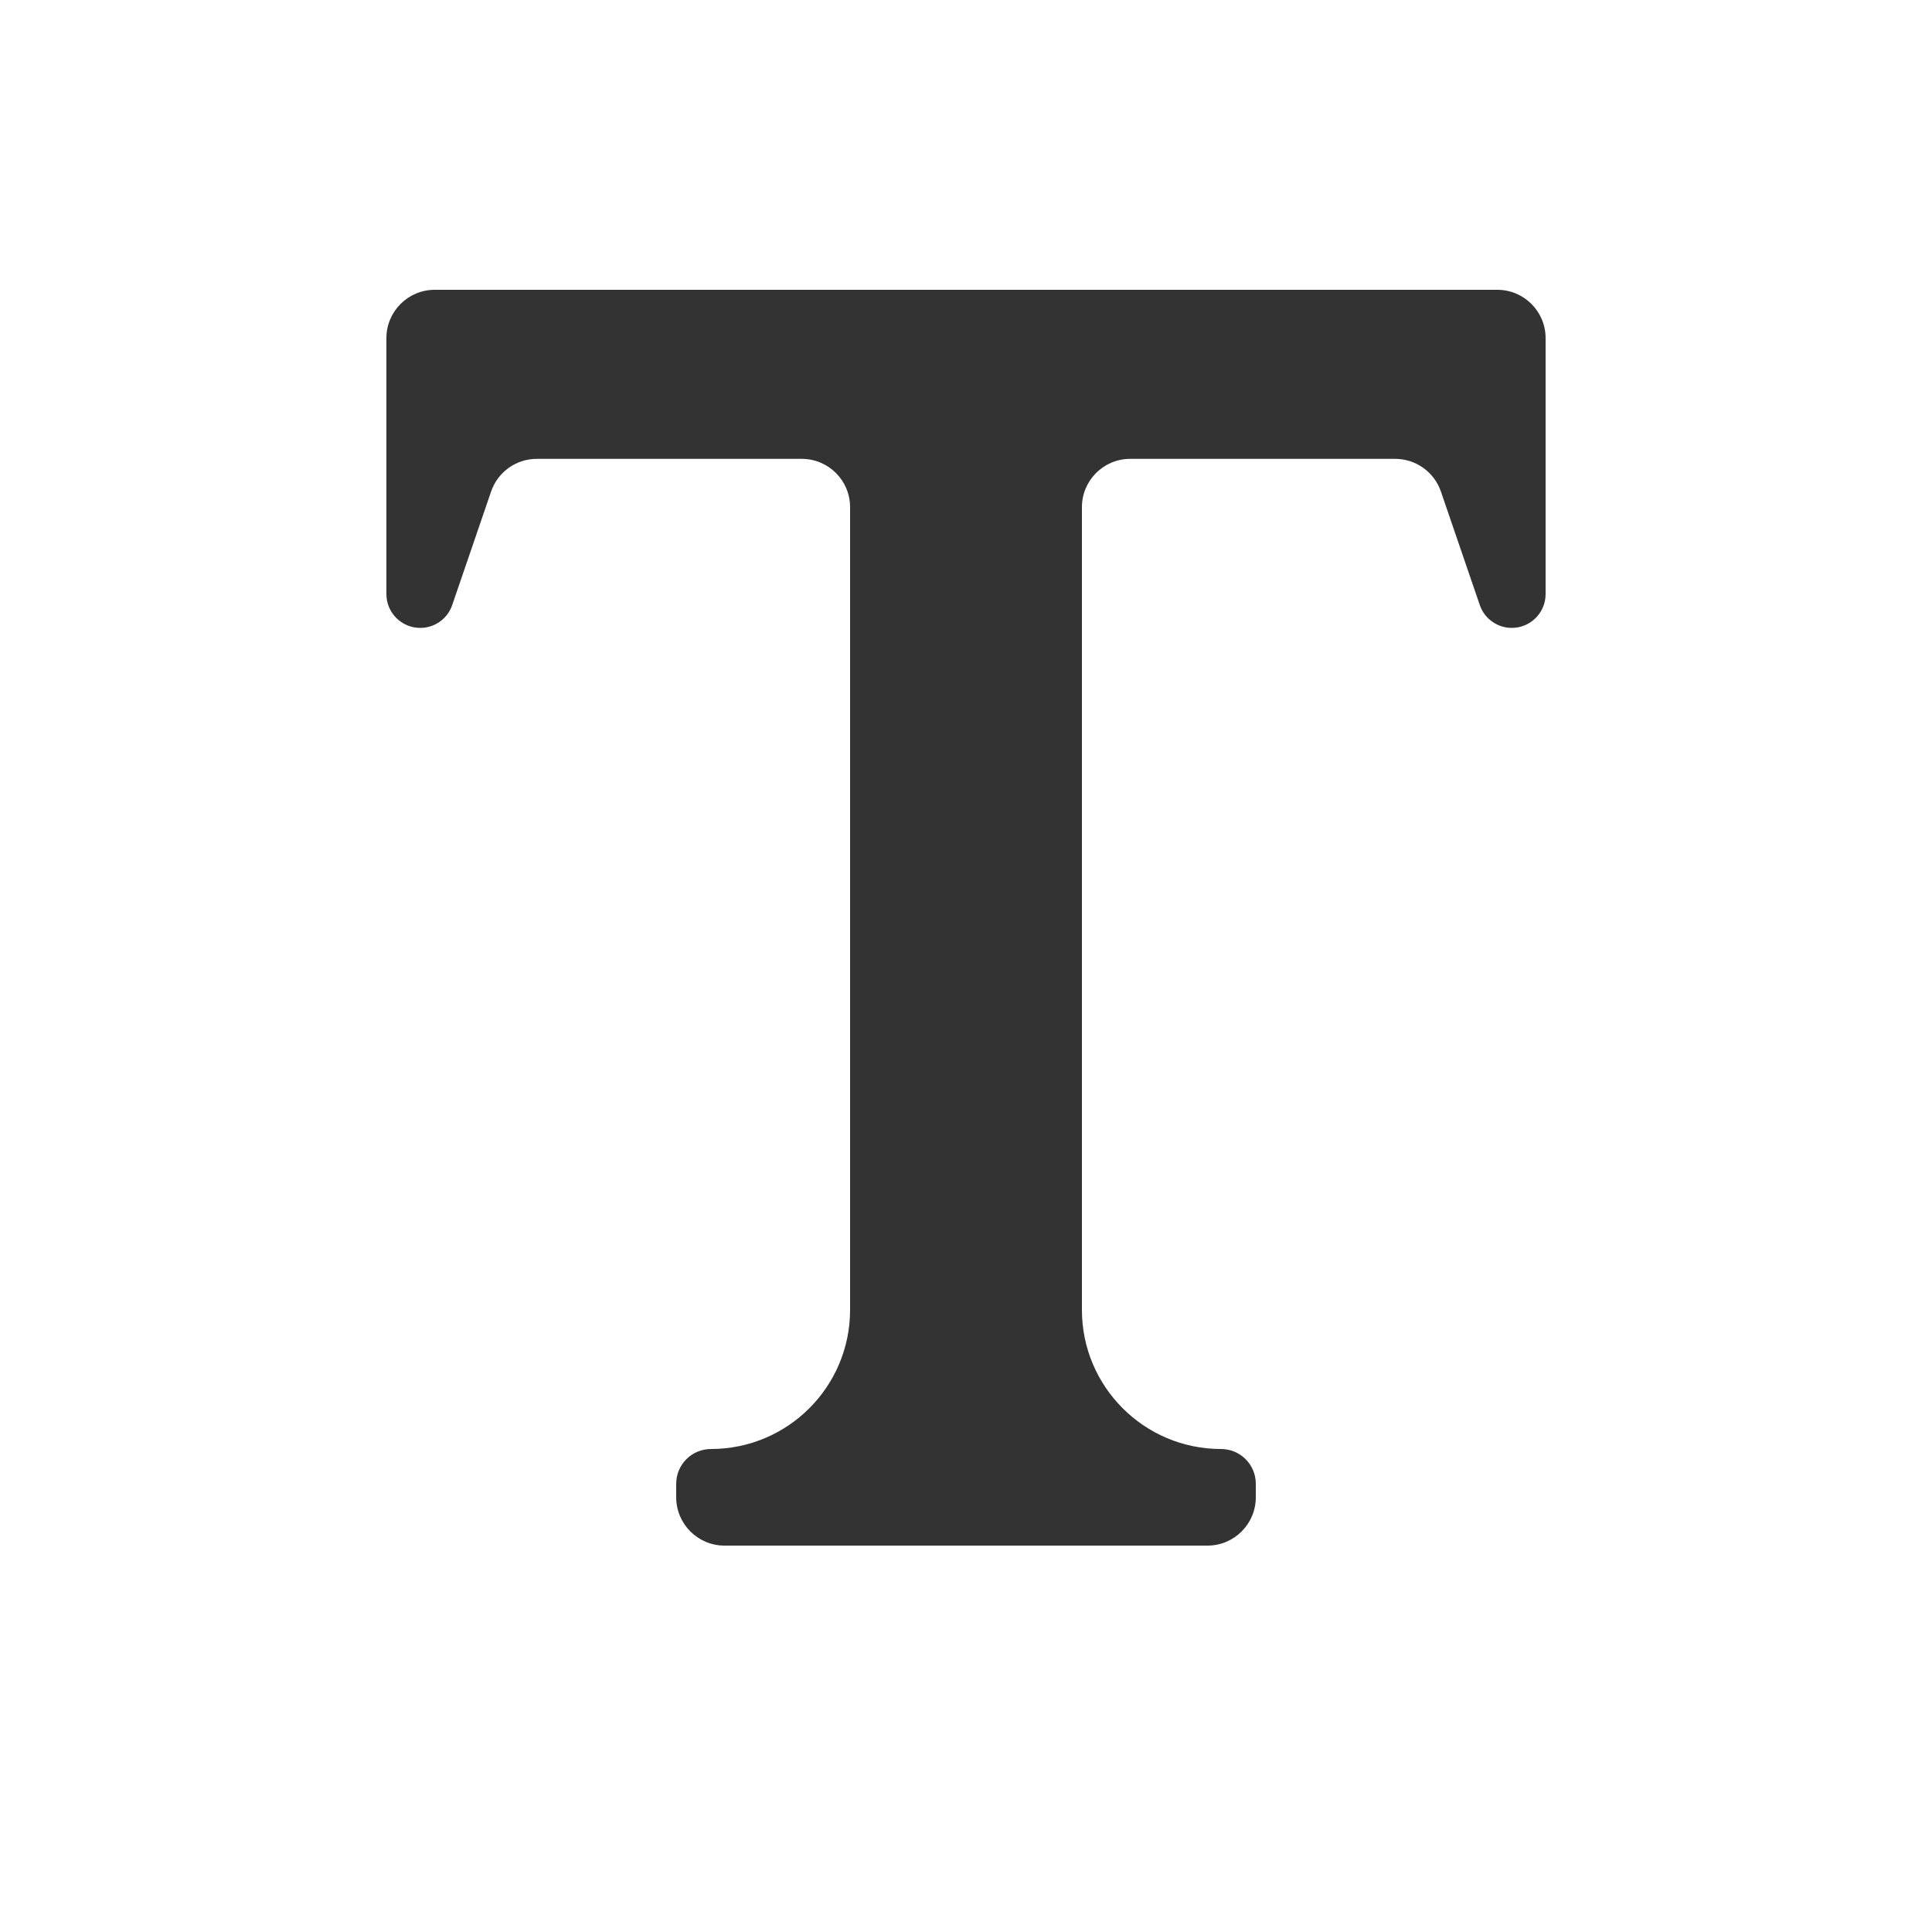 <svg width="20" height="20" viewBox="0 0 20 20" fill="none" xmlns="http://www.w3.org/2000/svg">
<path d="M4 3.5C4 3.224 4.224 3 4.5 3H15.5C15.776 3 16 3.224 16 3.5V6.15C16 6.343 15.843 6.5 15.65 6.5C15.501 6.5 15.367 6.405 15.319 6.264L14.916 5.088C14.847 4.886 14.656 4.75 14.443 4.75H11.7C11.424 4.75 11.2 4.974 11.2 5.25V13.56C11.2 14.355 11.845 15 12.64 15C12.839 15 13 15.161 13 15.36V15.5C13 15.776 12.776 16 12.5 16H7.5C7.224 16 7 15.776 7 15.5V15.36C7 15.161 7.161 15 7.36 15C8.155 15 8.8 14.355 8.8 13.56V5.25C8.8 4.974 8.576 4.75 8.3 4.75H5.557C5.343 4.75 5.153 4.886 5.084 5.088L4.681 6.264C4.633 6.405 4.5 6.5 4.35 6.5C4.157 6.5 4 6.343 4 6.15V3.5Z" fill="#333333"/>
</svg>
